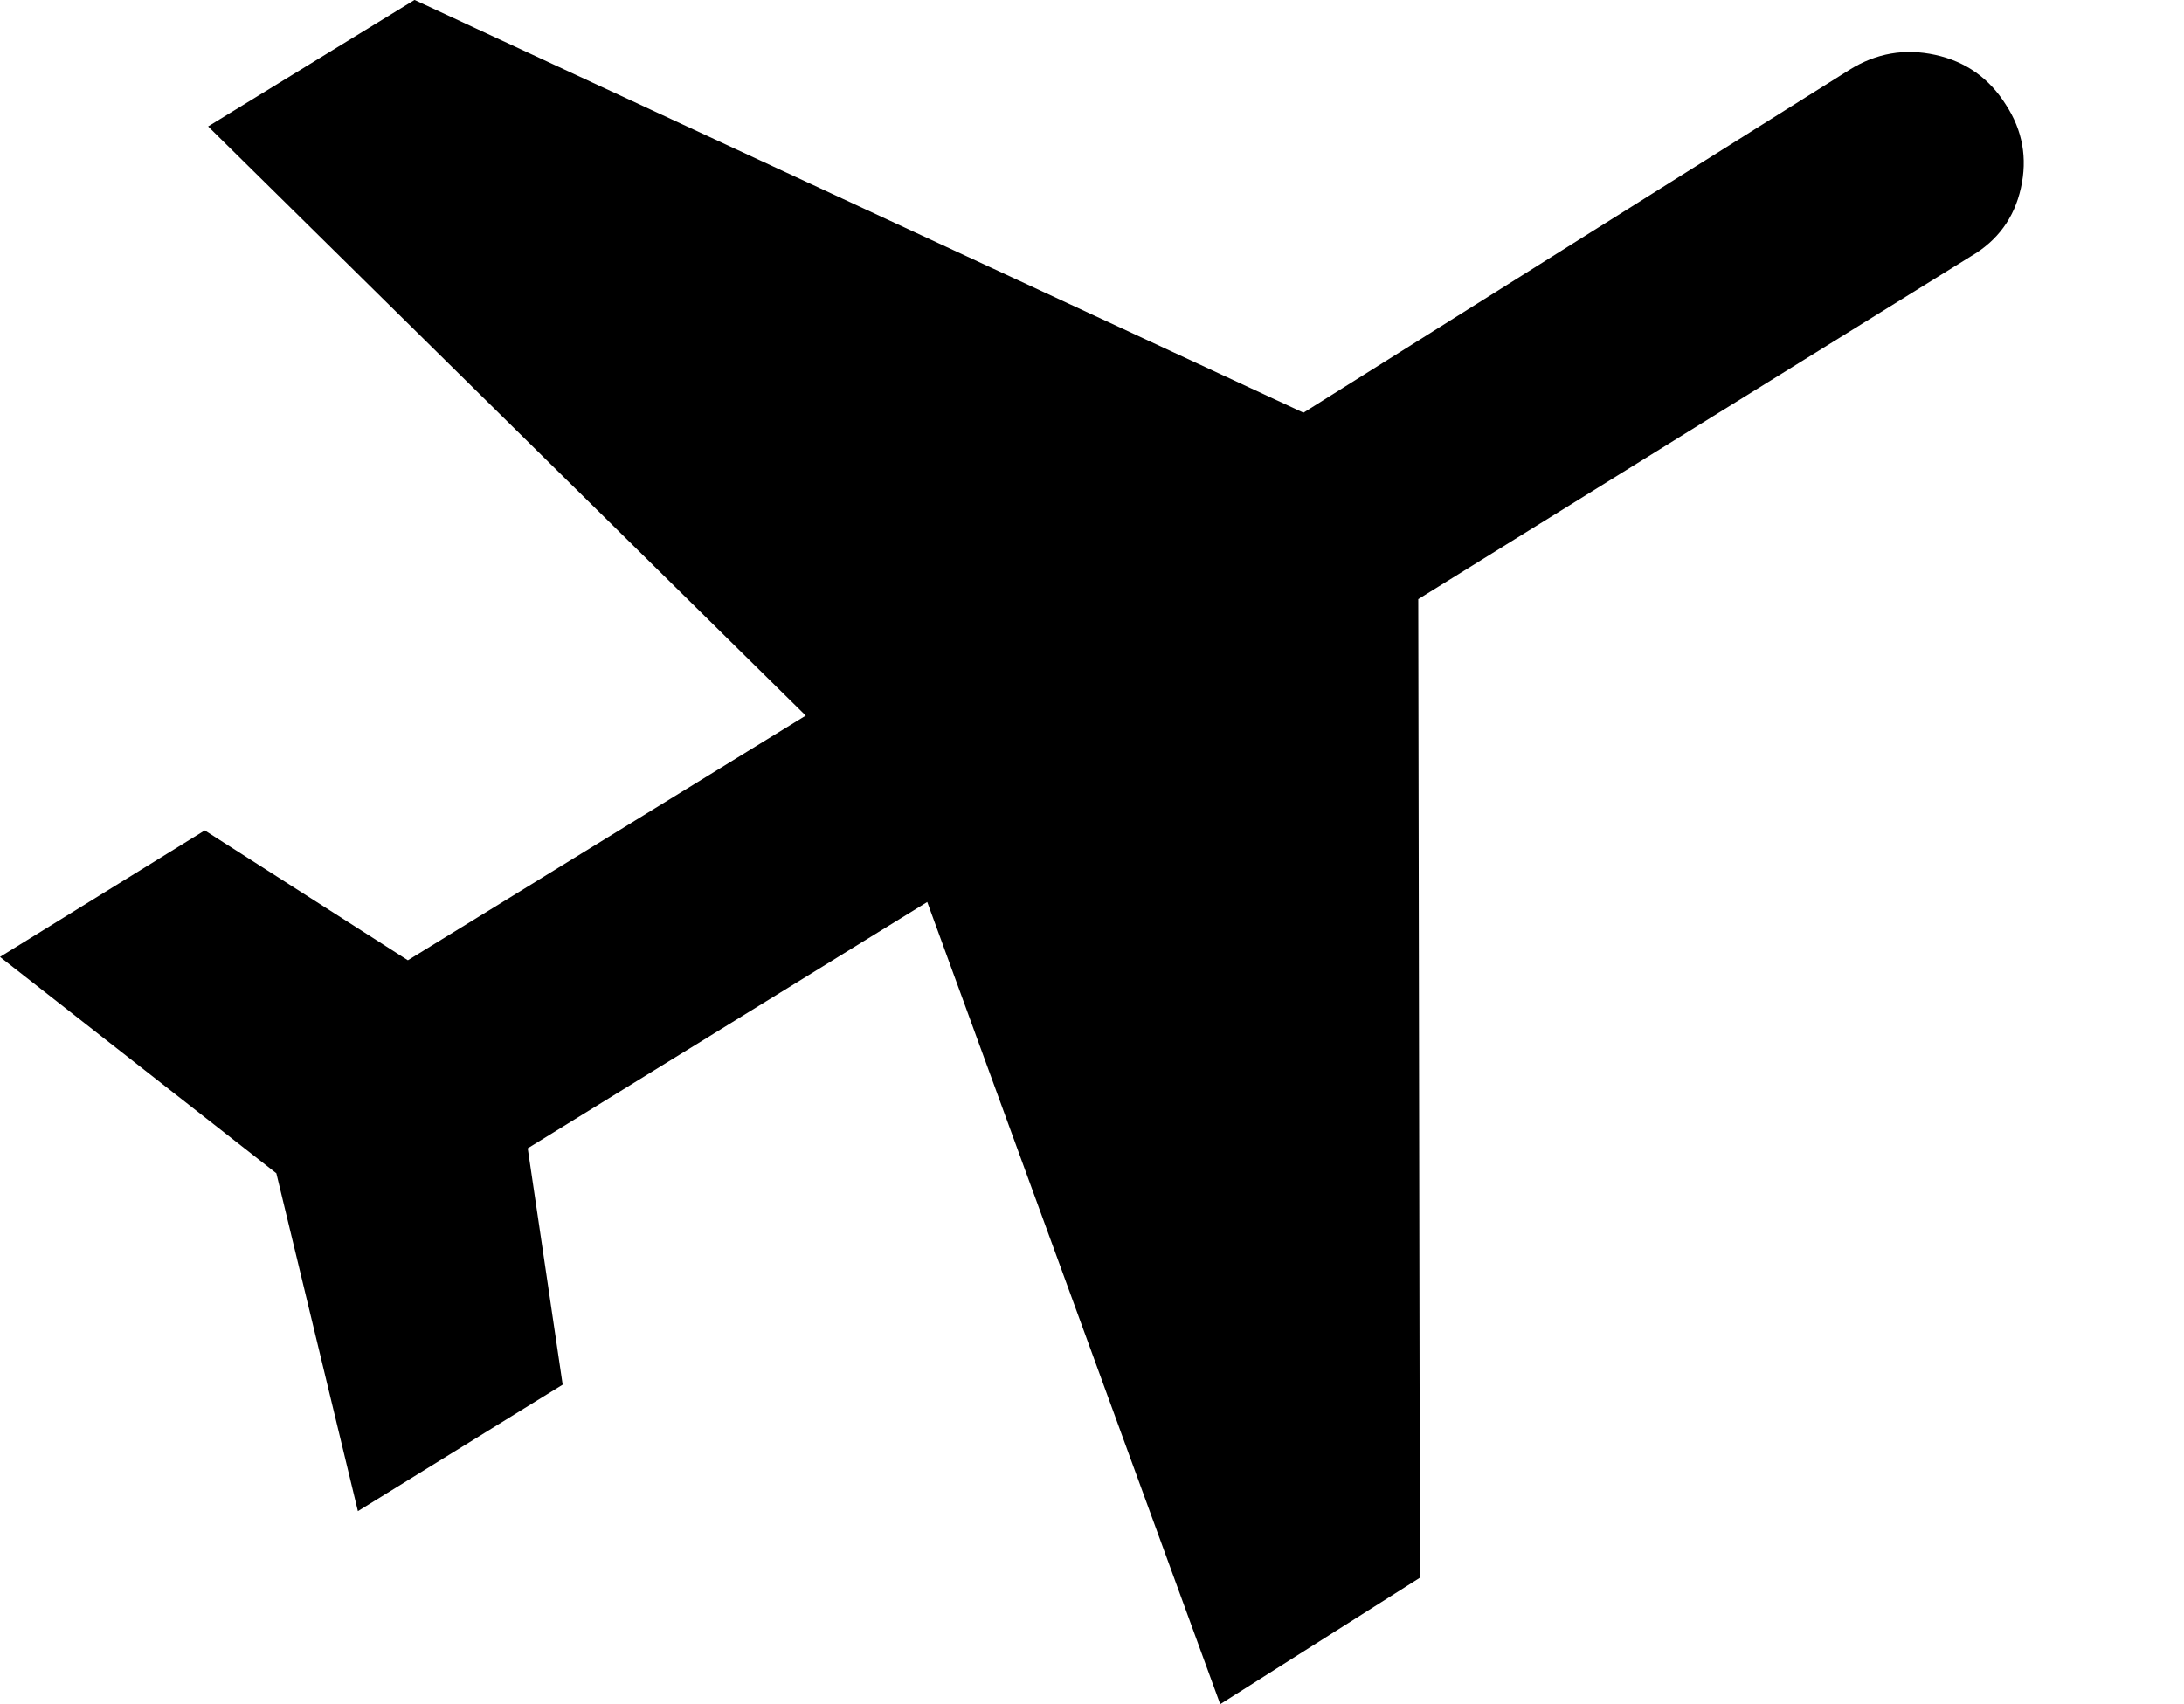 <!-- Generated by IcoMoon.io -->
<svg version="1.1" xmlns="http://www.w3.org/2000/svg" width="41" height="32" viewBox="0 0 41 32">
<title>uniE911</title>
<path d="M22.906 32l3.75-2.375-0.031-18.375 10.375-6.438q0.75-0.438 0.938-1.281t-0.281-1.563q-0.469-0.75-1.328-0.938t-1.609 0.281l-10.25 6.438-16.688-7.75-3.875 2.375 11.219 11.063-7.469 4.594-3.813-2.438-3.844 2.375 5.188 4.063 1.531 6.344 3.844-2.375-0.656-4.438 7.5-4.625 5.5 15.063z"></path>
</svg>
